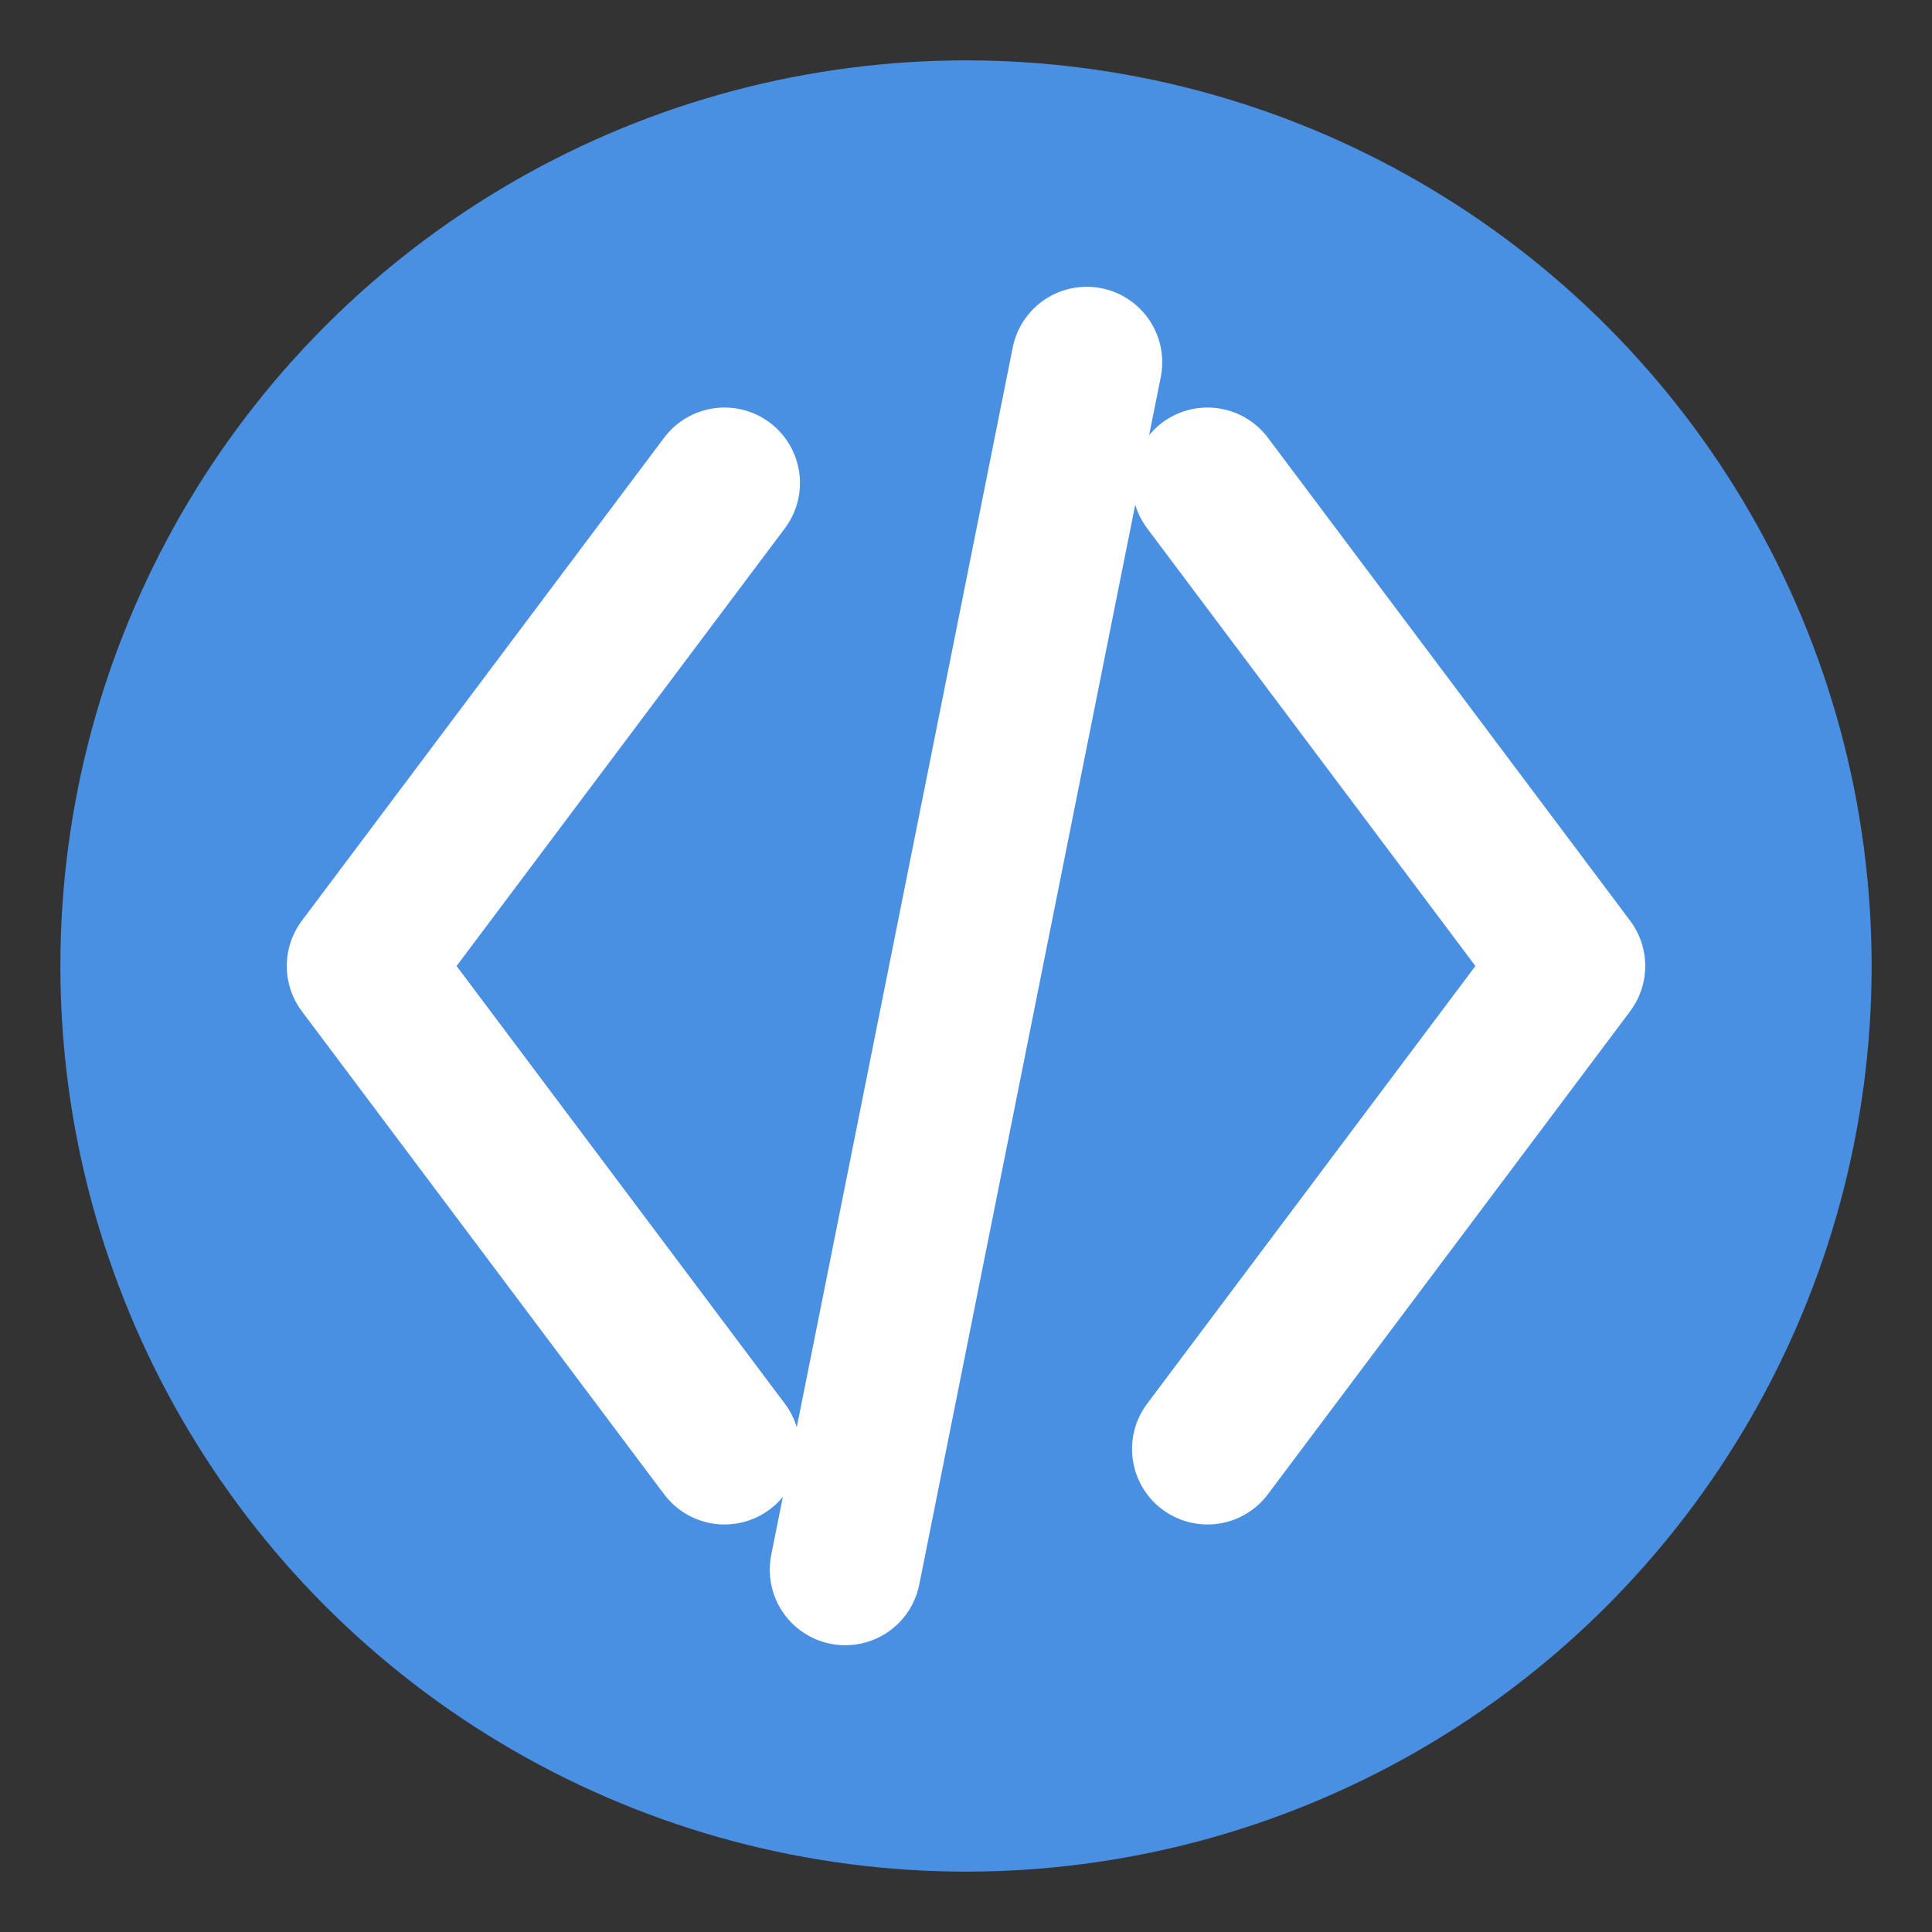 <!-- Save this as favicon.svg -->
<svg width="32" height="32" viewBox="0 0 32 32" fill="none" xmlns="http://www.w3.org/2000/svg">
  <rect x="0" y="0" width="32" height="32" fill="#333333" stroke="none"/>
  <!-- Background circle -->
  <circle cx="16" cy="16" r="15" fill="#4A90E2"/>
  
  <!-- Code bracket symbols -->
  <path d="M12 8L6 16L12 24" stroke="white" stroke-width="2.5" stroke-linecap="round" stroke-linejoin="round"/>
  <path d="M20 8L26 16L20 24" stroke="white" stroke-width="2.5" stroke-linecap="round" stroke-linejoin="round"/>
  
  <!-- Slash symbol -->
  <path d="M18 6L14 26" stroke="white" stroke-width="2.5" stroke-linecap="round"/>
</svg>
